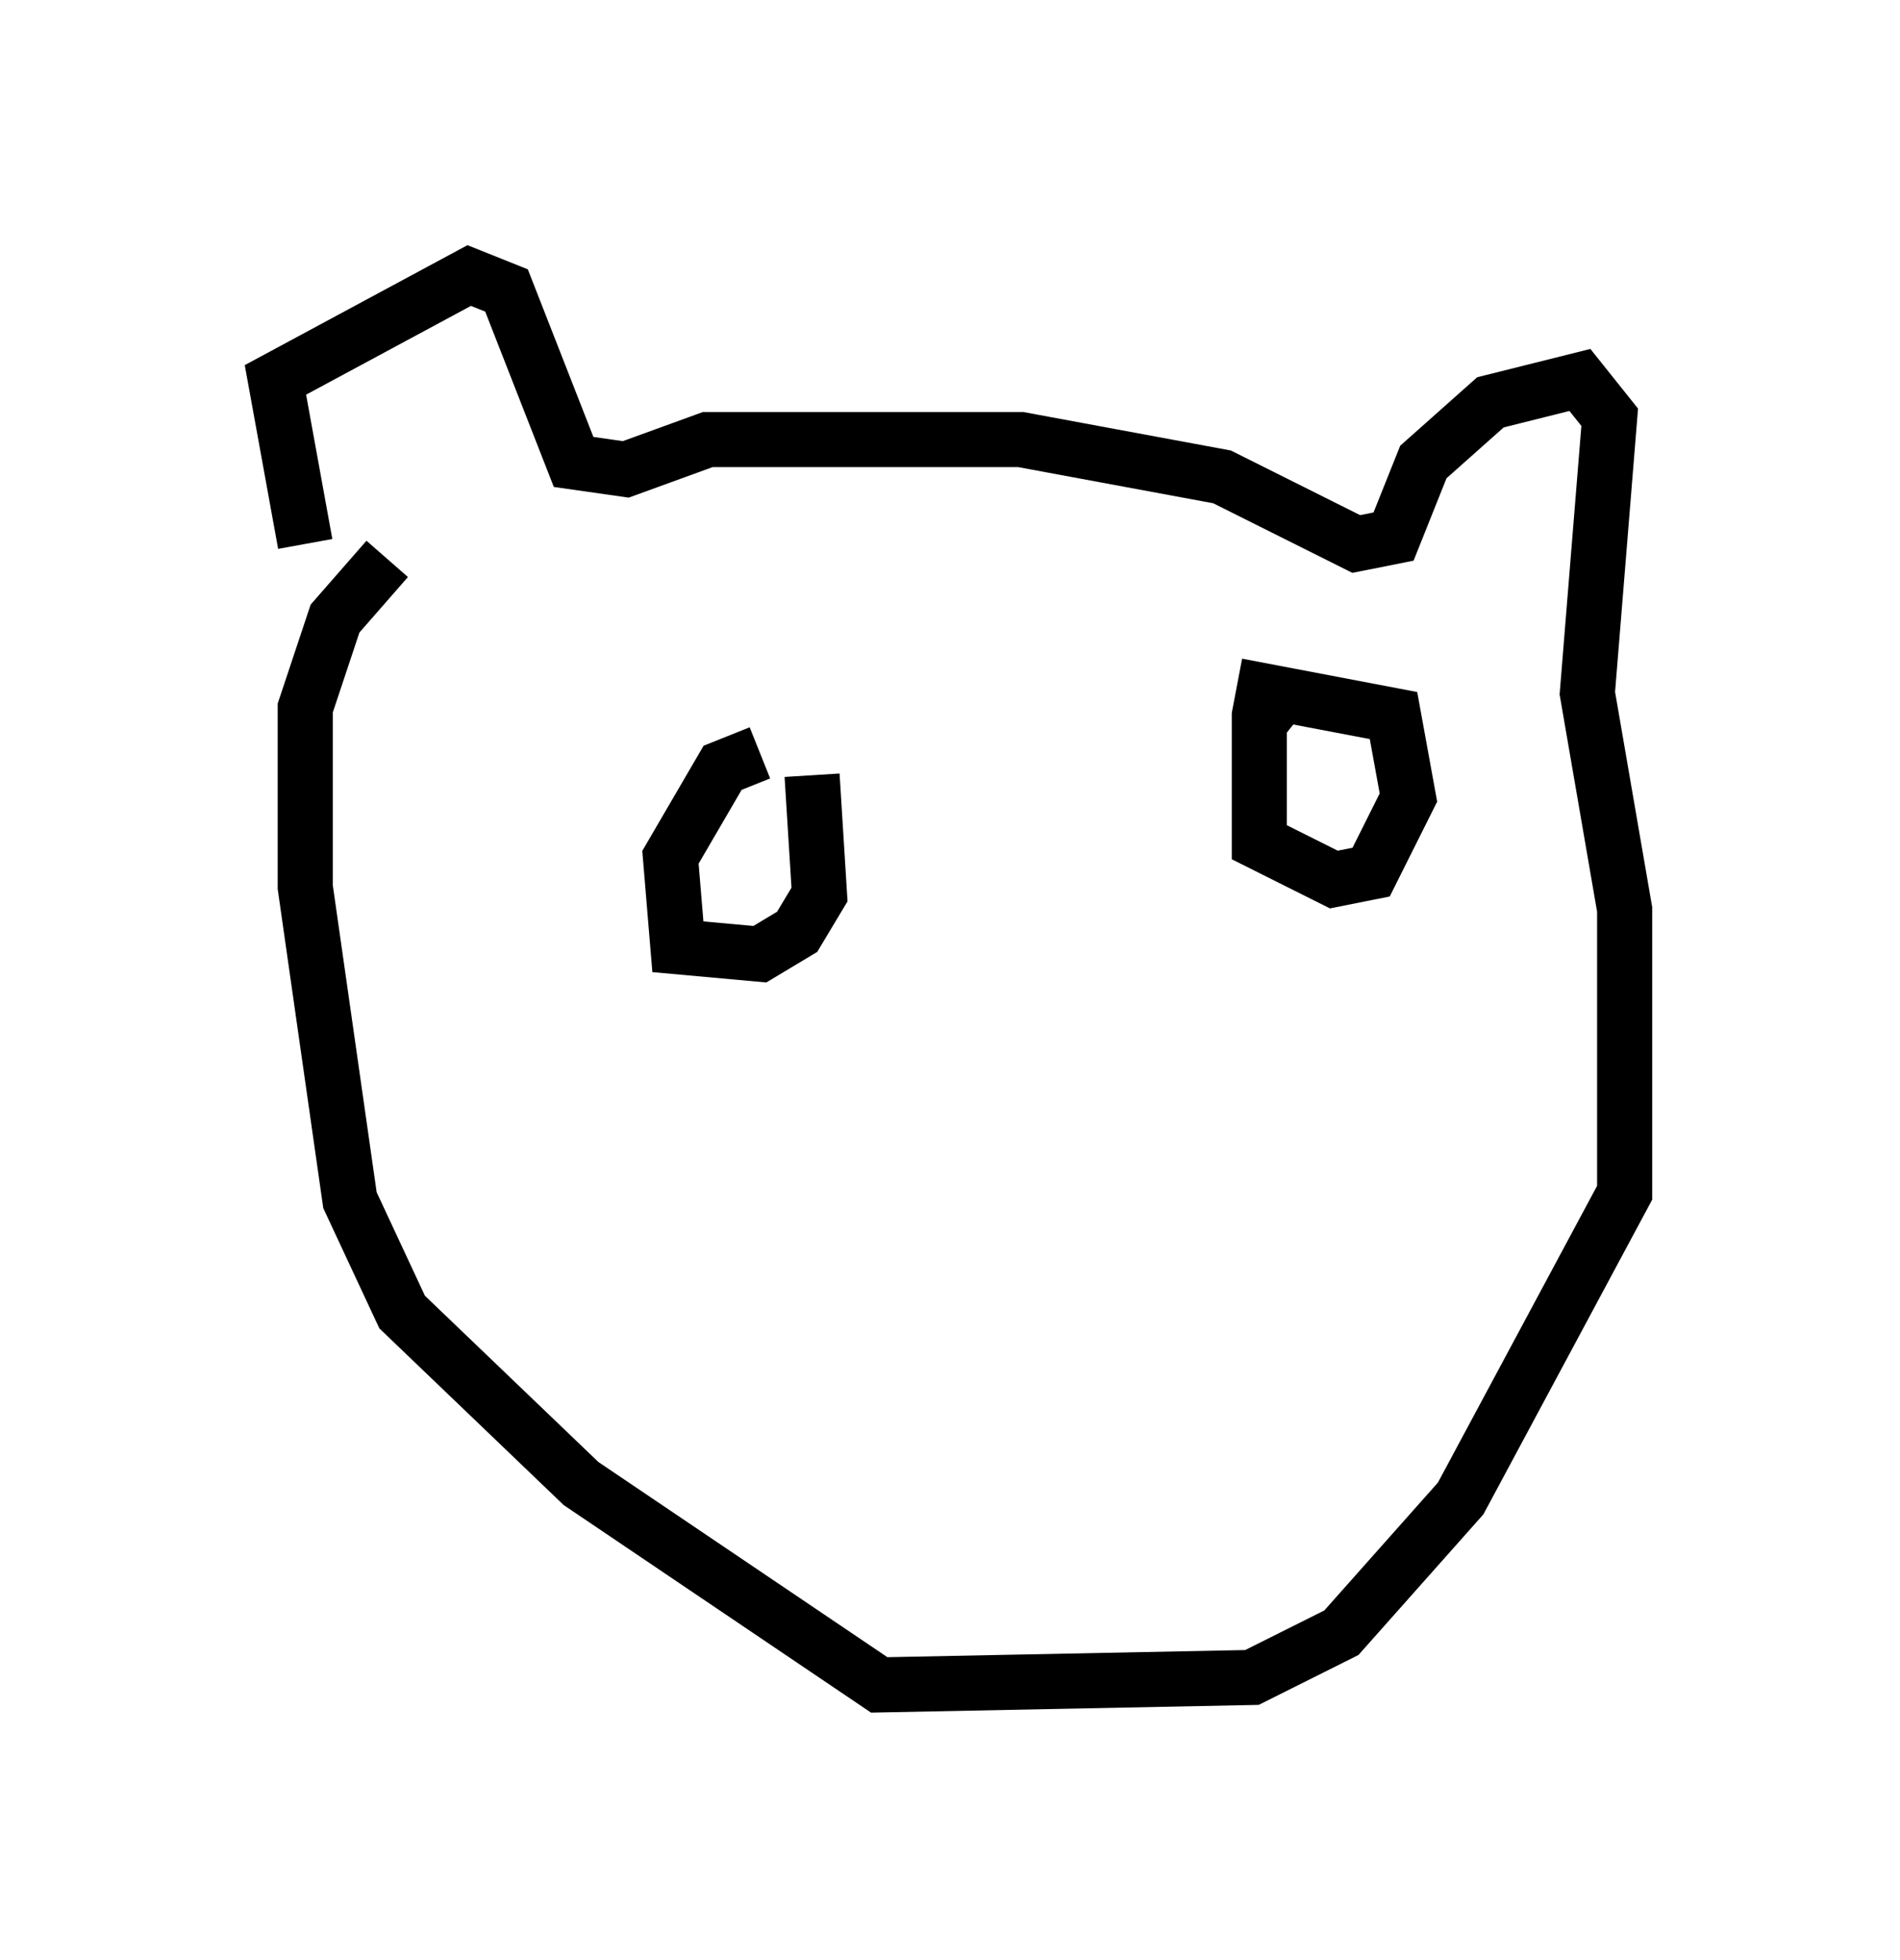 <?xml version="1.0" encoding="utf-8" ?>
<svg baseProfile="full" height="35.575" version="1.1" width="34.492" xmlns="http://www.w3.org/2000/svg" xmlns:ev="http://www.w3.org/2001/xml-events" xmlns:xlink="http://www.w3.org/1999/xlink"><defs /><rect fill="white" height="35.575" width="34.492" x="0" y="0" /><path d="M7.165, 10.548 m-1.624, -0.677 l-0.541, -2.977 3.518, -1.894 l0.677, 0.271 1.218, 3.112 l0.947, 0.135 1.488, -0.541 l5.683, 0.0 3.654, 0.677 l2.436, 1.218 0.677, -0.135 l0.541, -1.353 1.218, -1.083 l1.624, -0.406 0.541, 0.677 l-0.406, 5.007 0.677, 3.924 l0.0, 5.142 -2.977, 5.548 l-2.165, 2.436 -1.624, 0.812 l-6.766, 0.135 -5.413, -3.654 l-3.248, -3.112 -0.947, -2.03 l-0.812, -5.683 0.0, -3.248 l0.541, -1.624 0.947, -1.083 m16.373, 2.3 l-0.541, 0.677 0.0, 2.165 l1.353, 0.677 0.677, -0.135 l0.677, -1.353 -0.271, -1.488 l-2.842, -0.541 m-8.66, 1.218 l-0.677, 0.271 -0.947, 1.624 l0.135, 1.624 1.488, 0.135 l0.677, -0.406 0.406, -0.677 l-0.135, -2.165 " fill="none" stroke="black" stroke-width="1" /></svg>